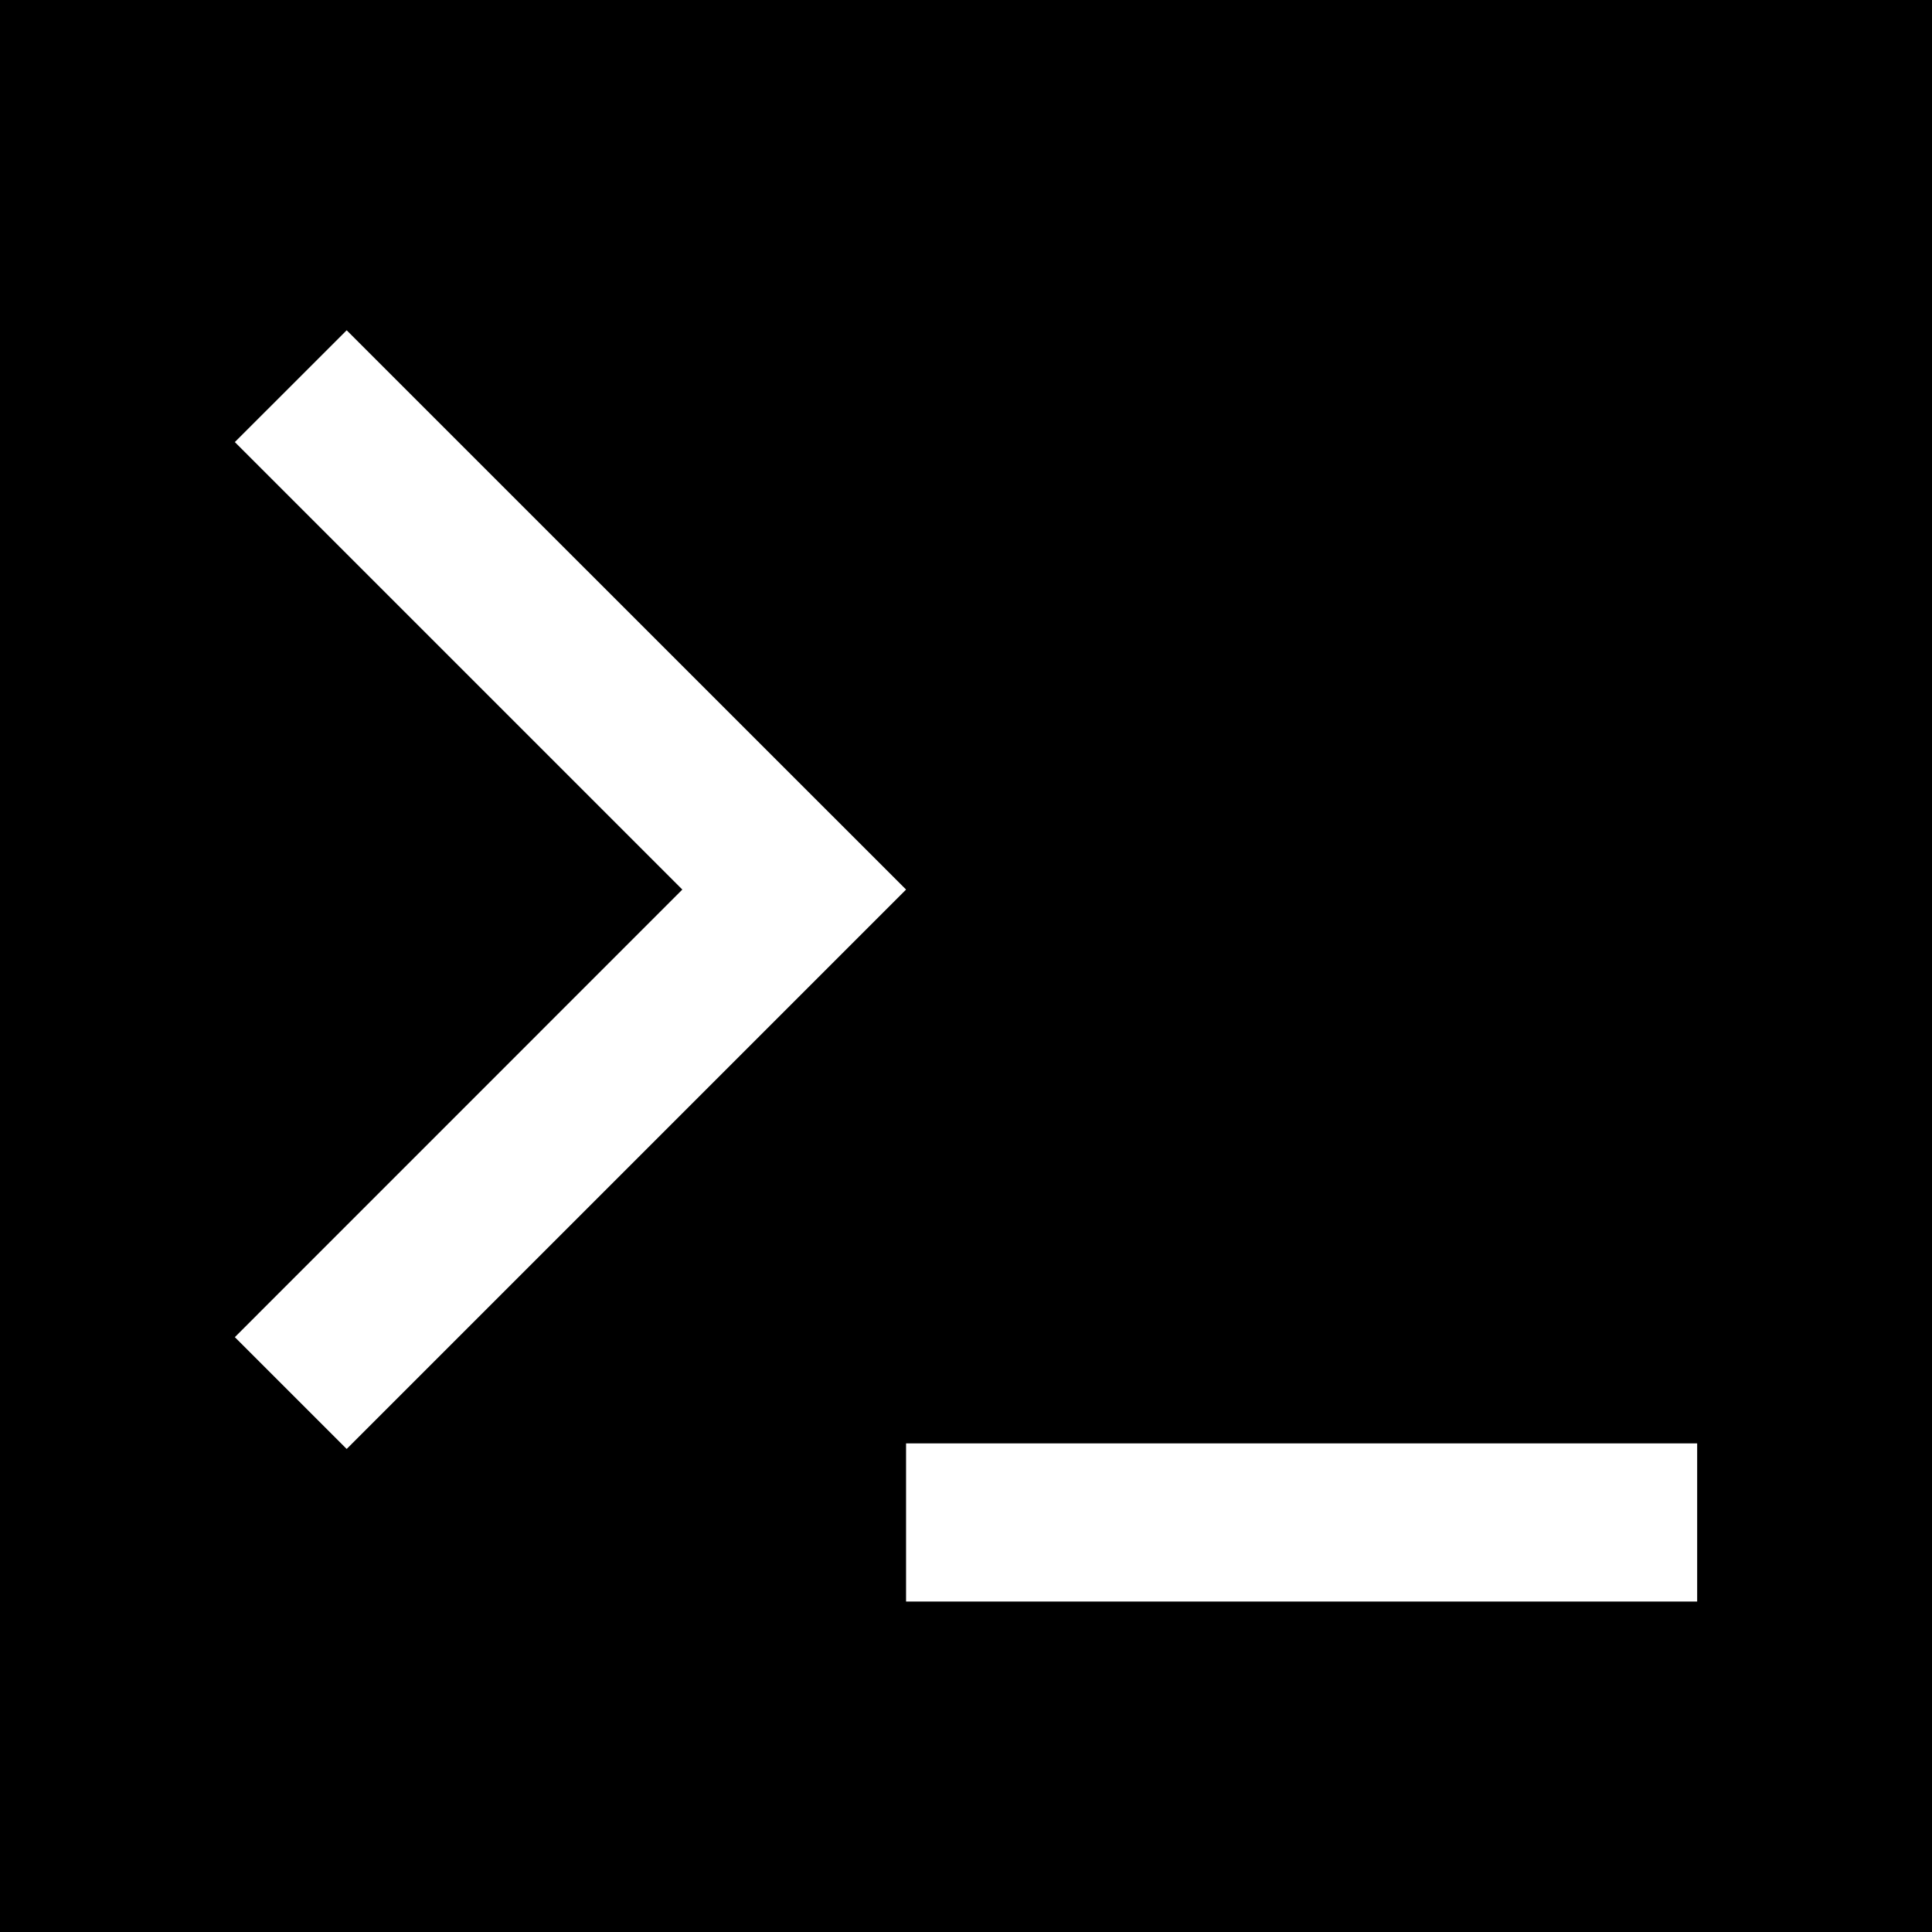 <svg xmlns="http://www.w3.org/2000/svg" xmlns:xlink="http://www.w3.org/1999/xlink" width="500" zoomAndPan="magnify" viewBox="0 0 375 375" height="500" preserveAspectRatio="xMidYMid meet" version="1.0"><defs><g/><clipPath id="1252ecead5"><path d="M 45.469 64.109 L 329.719 64.109 L 329.719 310.859 L 45.469 310.859 Z M 45.469 64.109 " clip-rule="nonzero"/></clipPath></defs><rect x="-37.5" width="450" fill="#ffffff" y="-37.5" height="450" fill-opacity="1"/><rect x="-37.5" width="450" fill="#000000" y="-37.5" height="450" fill-opacity="1"/><g clip-path="url(#1252ecead5)"><path fill="#ffffff" d="M 175.867 172.664 L 67.289 281.242 L 45.582 259.539 L 132.441 172.664 L 45.582 85.805 L 67.289 64.109 Z M 175.867 280.16 L 329.418 280.16 L 329.418 310.859 L 175.867 310.859 Z M 175.867 280.16 " fill-opacity="1" fill-rule="nonzero"/></g><g fill="#000000" fill-opacity="1"><g transform="translate(0, 373.656)"><g><path d="M 2.719 -1.938 L 2.656 -1.938 C 2.625 -2.008 2.582 -2.078 2.531 -2.141 C 2.488 -2.211 2.441 -2.273 2.391 -2.328 C 2.273 -2.453 2.133 -2.547 1.969 -2.609 C 1.812 -2.68 1.645 -2.719 1.469 -2.719 C 1.289 -2.719 1.117 -2.68 0.953 -2.609 C 0.797 -2.547 0.66 -2.453 0.547 -2.328 C 0.43 -2.203 0.336 -2.055 0.266 -1.891 C 0.203 -1.734 0.172 -1.566 0.172 -1.391 C 0.172 -1.203 0.203 -1.031 0.266 -0.875 C 0.336 -0.719 0.43 -0.578 0.547 -0.453 C 0.66 -0.328 0.797 -0.227 0.953 -0.156 C 1.117 -0.094 1.289 -0.062 1.469 -0.062 C 1.645 -0.062 1.812 -0.094 1.969 -0.156 C 2.133 -0.227 2.273 -0.328 2.391 -0.453 C 2.441 -0.504 2.488 -0.562 2.531 -0.625 C 2.582 -0.695 2.625 -0.77 2.656 -0.844 L 2.719 -0.844 C 2.656 -0.676 2.562 -0.531 2.438 -0.406 C 2.312 -0.281 2.164 -0.18 2 -0.109 C 1.832 -0.035 1.656 0 1.469 0 C 1.281 0 1.102 -0.035 0.938 -0.109 C 0.77 -0.18 0.625 -0.281 0.5 -0.406 C 0.383 -0.531 0.289 -0.676 0.219 -0.844 C 0.145 -1.008 0.109 -1.191 0.109 -1.391 C 0.109 -1.578 0.145 -1.754 0.219 -1.922 C 0.289 -2.098 0.383 -2.25 0.5 -2.375 C 0.625 -2.5 0.77 -2.598 0.938 -2.672 C 1.102 -2.742 1.281 -2.781 1.469 -2.781 C 1.656 -2.781 1.832 -2.742 2 -2.672 C 2.164 -2.598 2.312 -2.5 2.438 -2.375 C 2.562 -2.238 2.656 -2.094 2.719 -1.938 Z M 2.719 -1.938 "/></g></g></g><g fill="#000000" fill-opacity="1"><g transform="translate(2.828, 373.656)"><g><path d="M 2.891 -1.391 C 2.891 -1.578 2.852 -1.754 2.781 -1.922 C 2.719 -2.086 2.625 -2.234 2.5 -2.359 C 2.375 -2.484 2.227 -2.582 2.062 -2.656 C 1.906 -2.727 1.727 -2.766 1.531 -2.766 C 1.352 -2.766 1.18 -2.727 1.016 -2.656 C 0.848 -2.582 0.703 -2.484 0.578 -2.359 C 0.453 -2.234 0.352 -2.086 0.281 -1.922 C 0.207 -1.754 0.172 -1.578 0.172 -1.391 C 0.172 -1.203 0.207 -1.023 0.281 -0.859 C 0.352 -0.703 0.453 -0.562 0.578 -0.438 C 0.703 -0.312 0.848 -0.211 1.016 -0.141 C 1.18 -0.066 1.352 -0.031 1.531 -0.031 C 1.727 -0.031 1.906 -0.066 2.062 -0.141 C 2.227 -0.211 2.375 -0.312 2.5 -0.438 C 2.625 -0.562 2.719 -0.703 2.781 -0.859 C 2.852 -1.023 2.891 -1.203 2.891 -1.391 Z M 0.109 -1.391 C 0.109 -1.586 0.145 -1.773 0.219 -1.953 C 0.301 -2.129 0.406 -2.281 0.531 -2.406 C 0.656 -2.539 0.805 -2.645 0.984 -2.719 C 1.16 -2.789 1.344 -2.828 1.531 -2.828 C 1.727 -2.828 1.91 -2.789 2.078 -2.719 C 2.254 -2.645 2.41 -2.539 2.547 -2.406 C 2.672 -2.281 2.77 -2.129 2.844 -1.953 C 2.926 -1.773 2.969 -1.586 2.969 -1.391 C 2.969 -1.191 2.926 -1.004 2.844 -0.828 C 2.77 -0.66 2.672 -0.508 2.547 -0.375 C 2.41 -0.25 2.254 -0.145 2.078 -0.062 C 1.91 0.008 1.727 0.047 1.531 0.047 C 1.344 0.047 1.16 0.008 0.984 -0.062 C 0.805 -0.145 0.656 -0.25 0.531 -0.375 C 0.406 -0.508 0.301 -0.66 0.219 -0.828 C 0.145 -1.004 0.109 -1.191 0.109 -1.391 Z M 0.109 -1.391 "/></g></g></g><g fill="#000000" fill-opacity="1"><g transform="translate(5.895, 373.656)"><g><path d="M 0.25 -0.062 L 1.125 -0.062 C 1.344 -0.062 1.531 -0.098 1.688 -0.172 C 1.852 -0.242 1.988 -0.344 2.094 -0.469 C 2.207 -0.602 2.289 -0.75 2.344 -0.906 C 2.406 -1.062 2.438 -1.223 2.438 -1.391 C 2.438 -1.555 2.406 -1.719 2.344 -1.875 C 2.289 -2.039 2.207 -2.188 2.094 -2.312 C 1.988 -2.438 1.852 -2.535 1.688 -2.609 C 1.531 -2.68 1.344 -2.719 1.125 -2.719 L 0.25 -2.719 C 0.25 -2.289 0.25 -1.848 0.25 -1.391 C 0.25 -0.93 0.25 -0.488 0.25 -0.062 Z M 0.188 -2.781 L 1.125 -2.781 C 1.352 -2.781 1.551 -2.738 1.719 -2.656 C 1.895 -2.582 2.039 -2.477 2.156 -2.344 C 2.27 -2.219 2.352 -2.07 2.406 -1.906 C 2.469 -1.738 2.5 -1.566 2.5 -1.391 C 2.5 -1.211 2.469 -1.039 2.406 -0.875 C 2.352 -0.719 2.27 -0.57 2.156 -0.438 C 2.039 -0.301 1.895 -0.191 1.719 -0.109 C 1.551 -0.035 1.352 0 1.125 0 L 0.188 0 C 0.188 -0.469 0.188 -0.93 0.188 -1.391 C 0.188 -1.859 0.188 -2.32 0.188 -2.781 Z M 0.188 -2.781 "/></g></g></g><g fill="#000000" fill-opacity="1"><g transform="translate(8.488, 373.656)"><g><path d="M 0.25 -1.359 L 0.25 -0.062 L 1.734 -0.062 L 1.734 0 L 0.188 0 L 0.188 -2.781 L 1.719 -2.781 L 1.719 -2.719 L 0.25 -2.719 L 0.25 -1.422 L 1.688 -1.422 L 1.688 -1.359 Z M 0.25 -1.359 "/></g></g></g></svg>